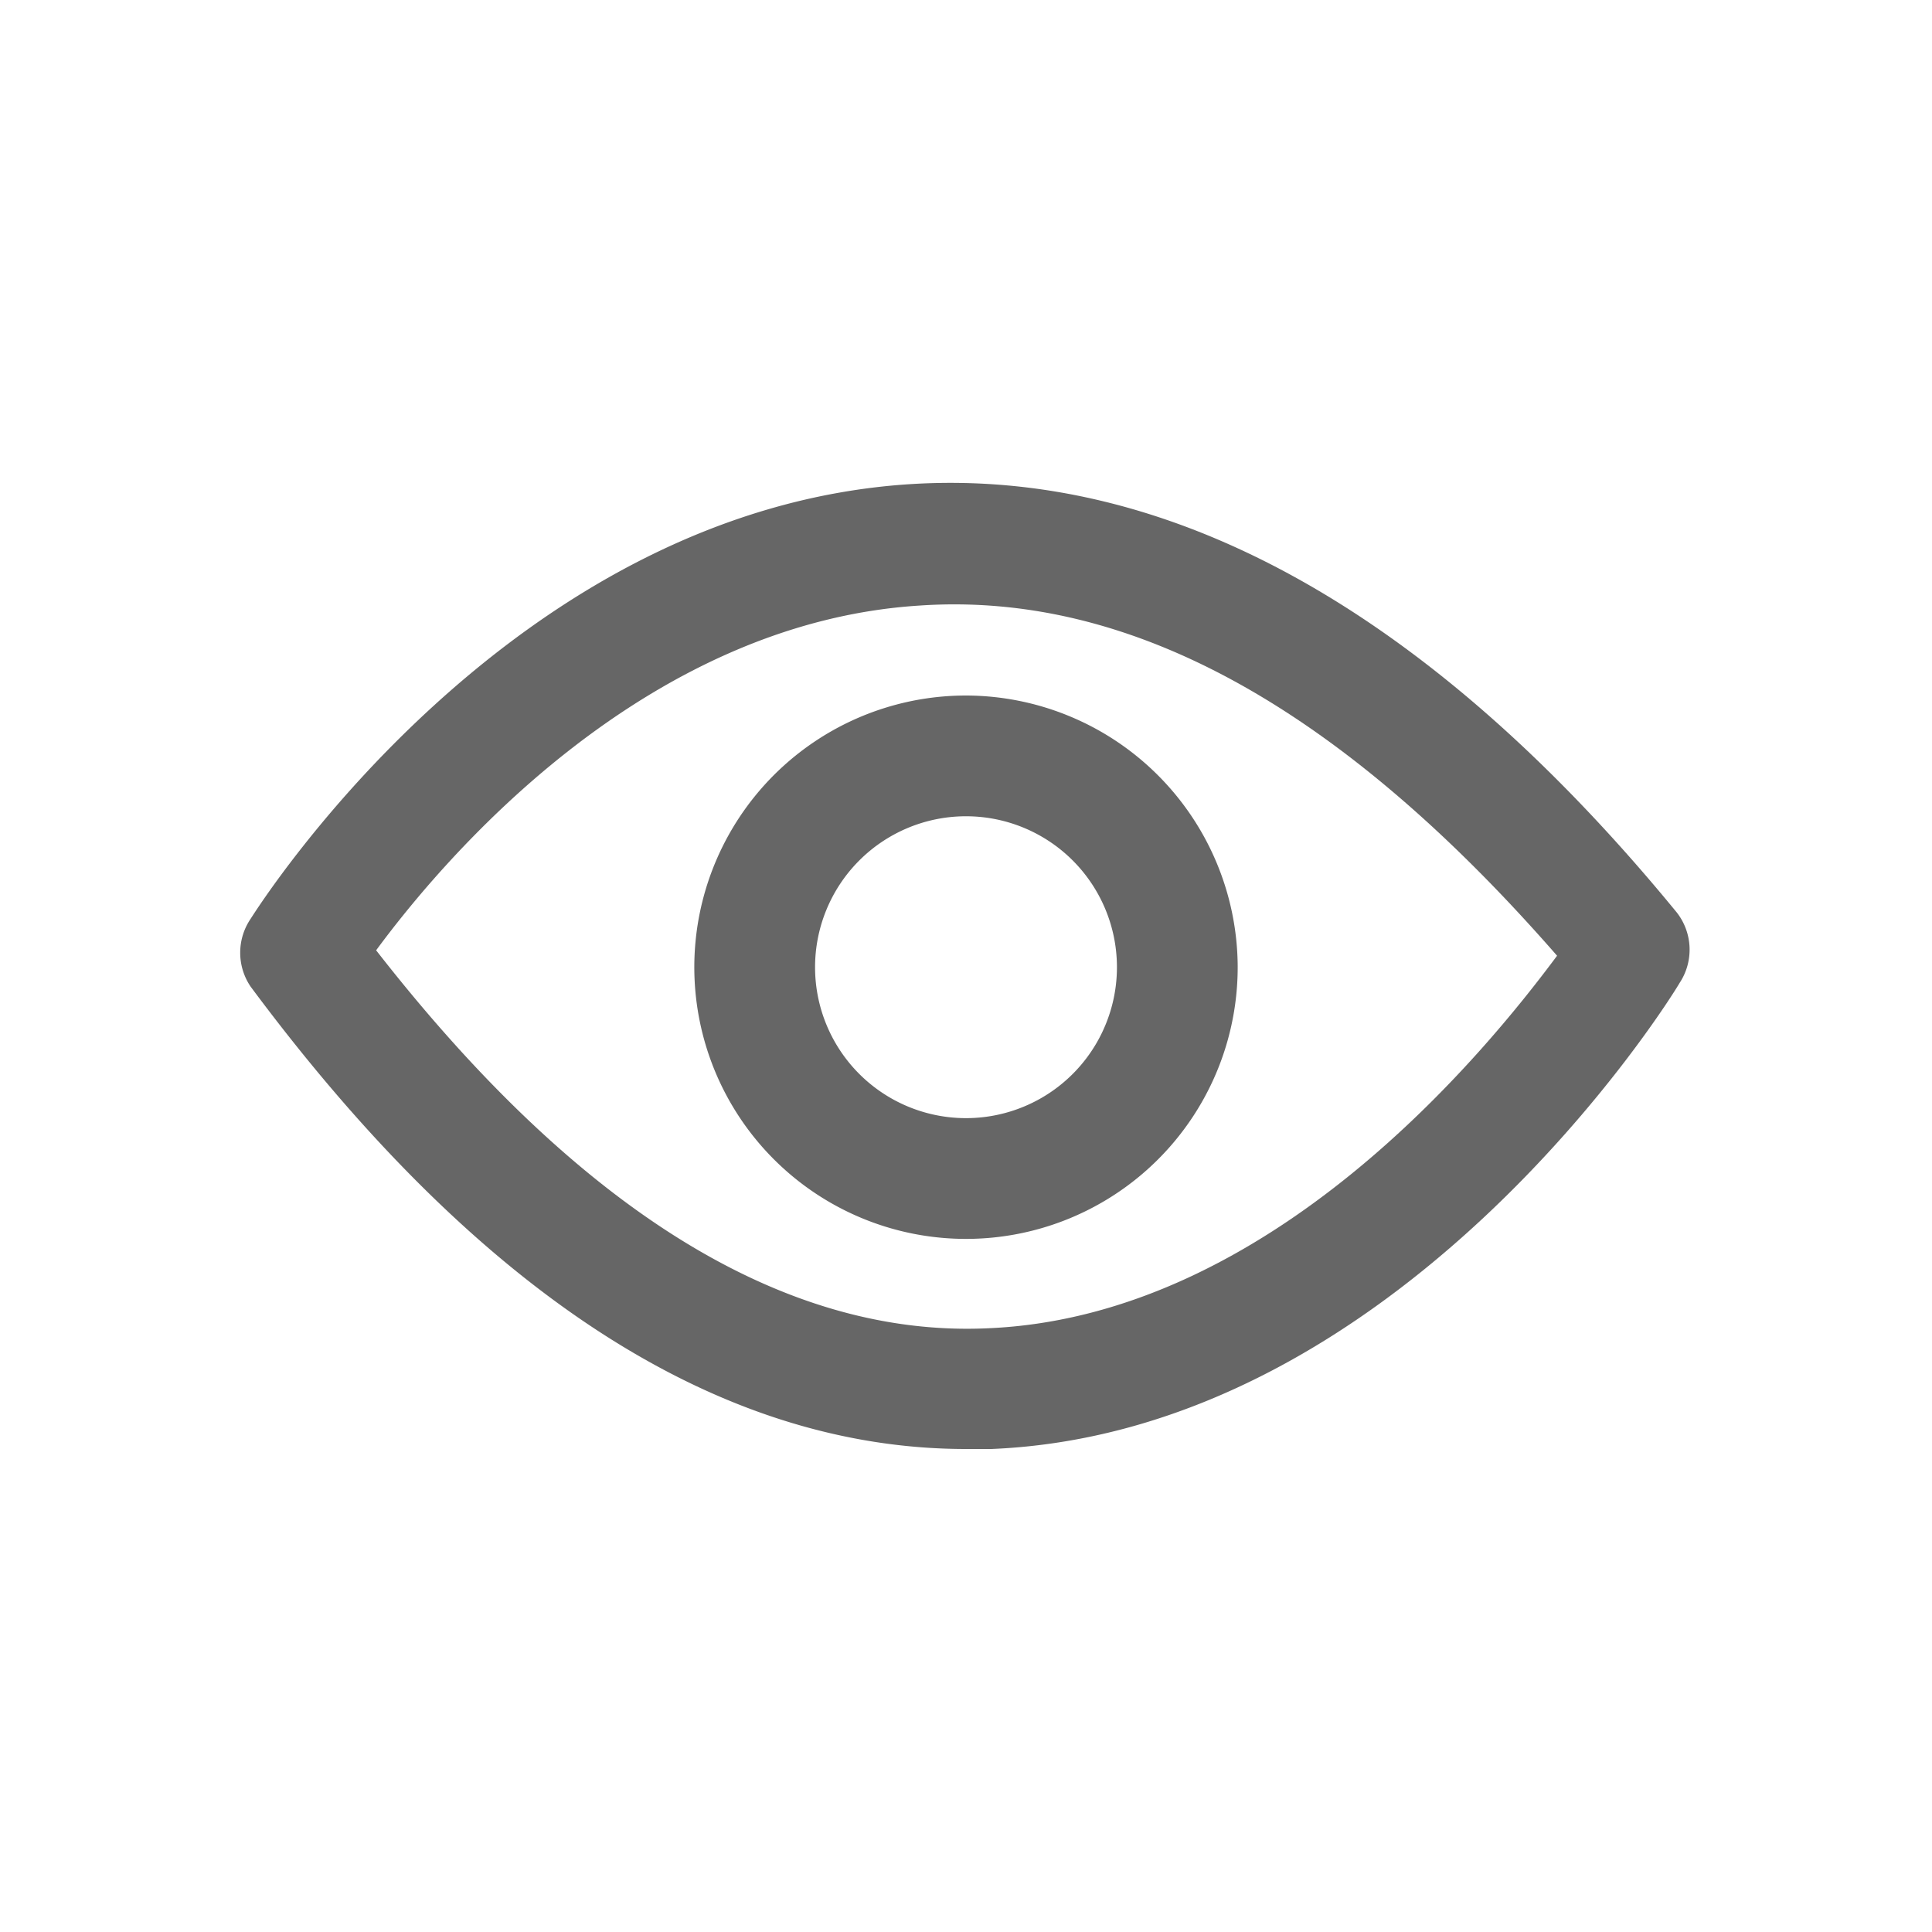 <svg xmlns="http://www.w3.org/2000/svg" width="32" height="32" viewBox="0 0 32 32"><title>01-04-Outline-Contenu-Visible</title><g id="Media_Sociaux" data-name="Media Sociaux"><path d="M27.77,15.11c-4.1-5-8.4-7.37-12.71-7.09-6.6.43-10.73,6.92-10.91,7.2a1,1,0,0,0,0,1.12C7.93,21.43,11.91,24,16,24h.42c6.77-.28,11.22-7.41,11.4-7.72A1,1,0,0,0,27.77,15.11ZM16.37,22c-3.41.16-6.82-2-10.14-6.26,1.09-1.48,4.4-5.42,9-5.71,3.52-.24,7,1.72,10.56,5.8C24.6,17.43,21.05,21.8,16.37,22Z" fill="#666"/><path d="M16,11.52A4.5,4.5,0,1,0,20.5,16,4.51,4.51,0,0,0,16,11.52Zm0,7A2.5,2.5,0,1,1,18.5,16,2.5,2.5,0,0,1,16,18.52Z" fill="#666"/></g></svg>